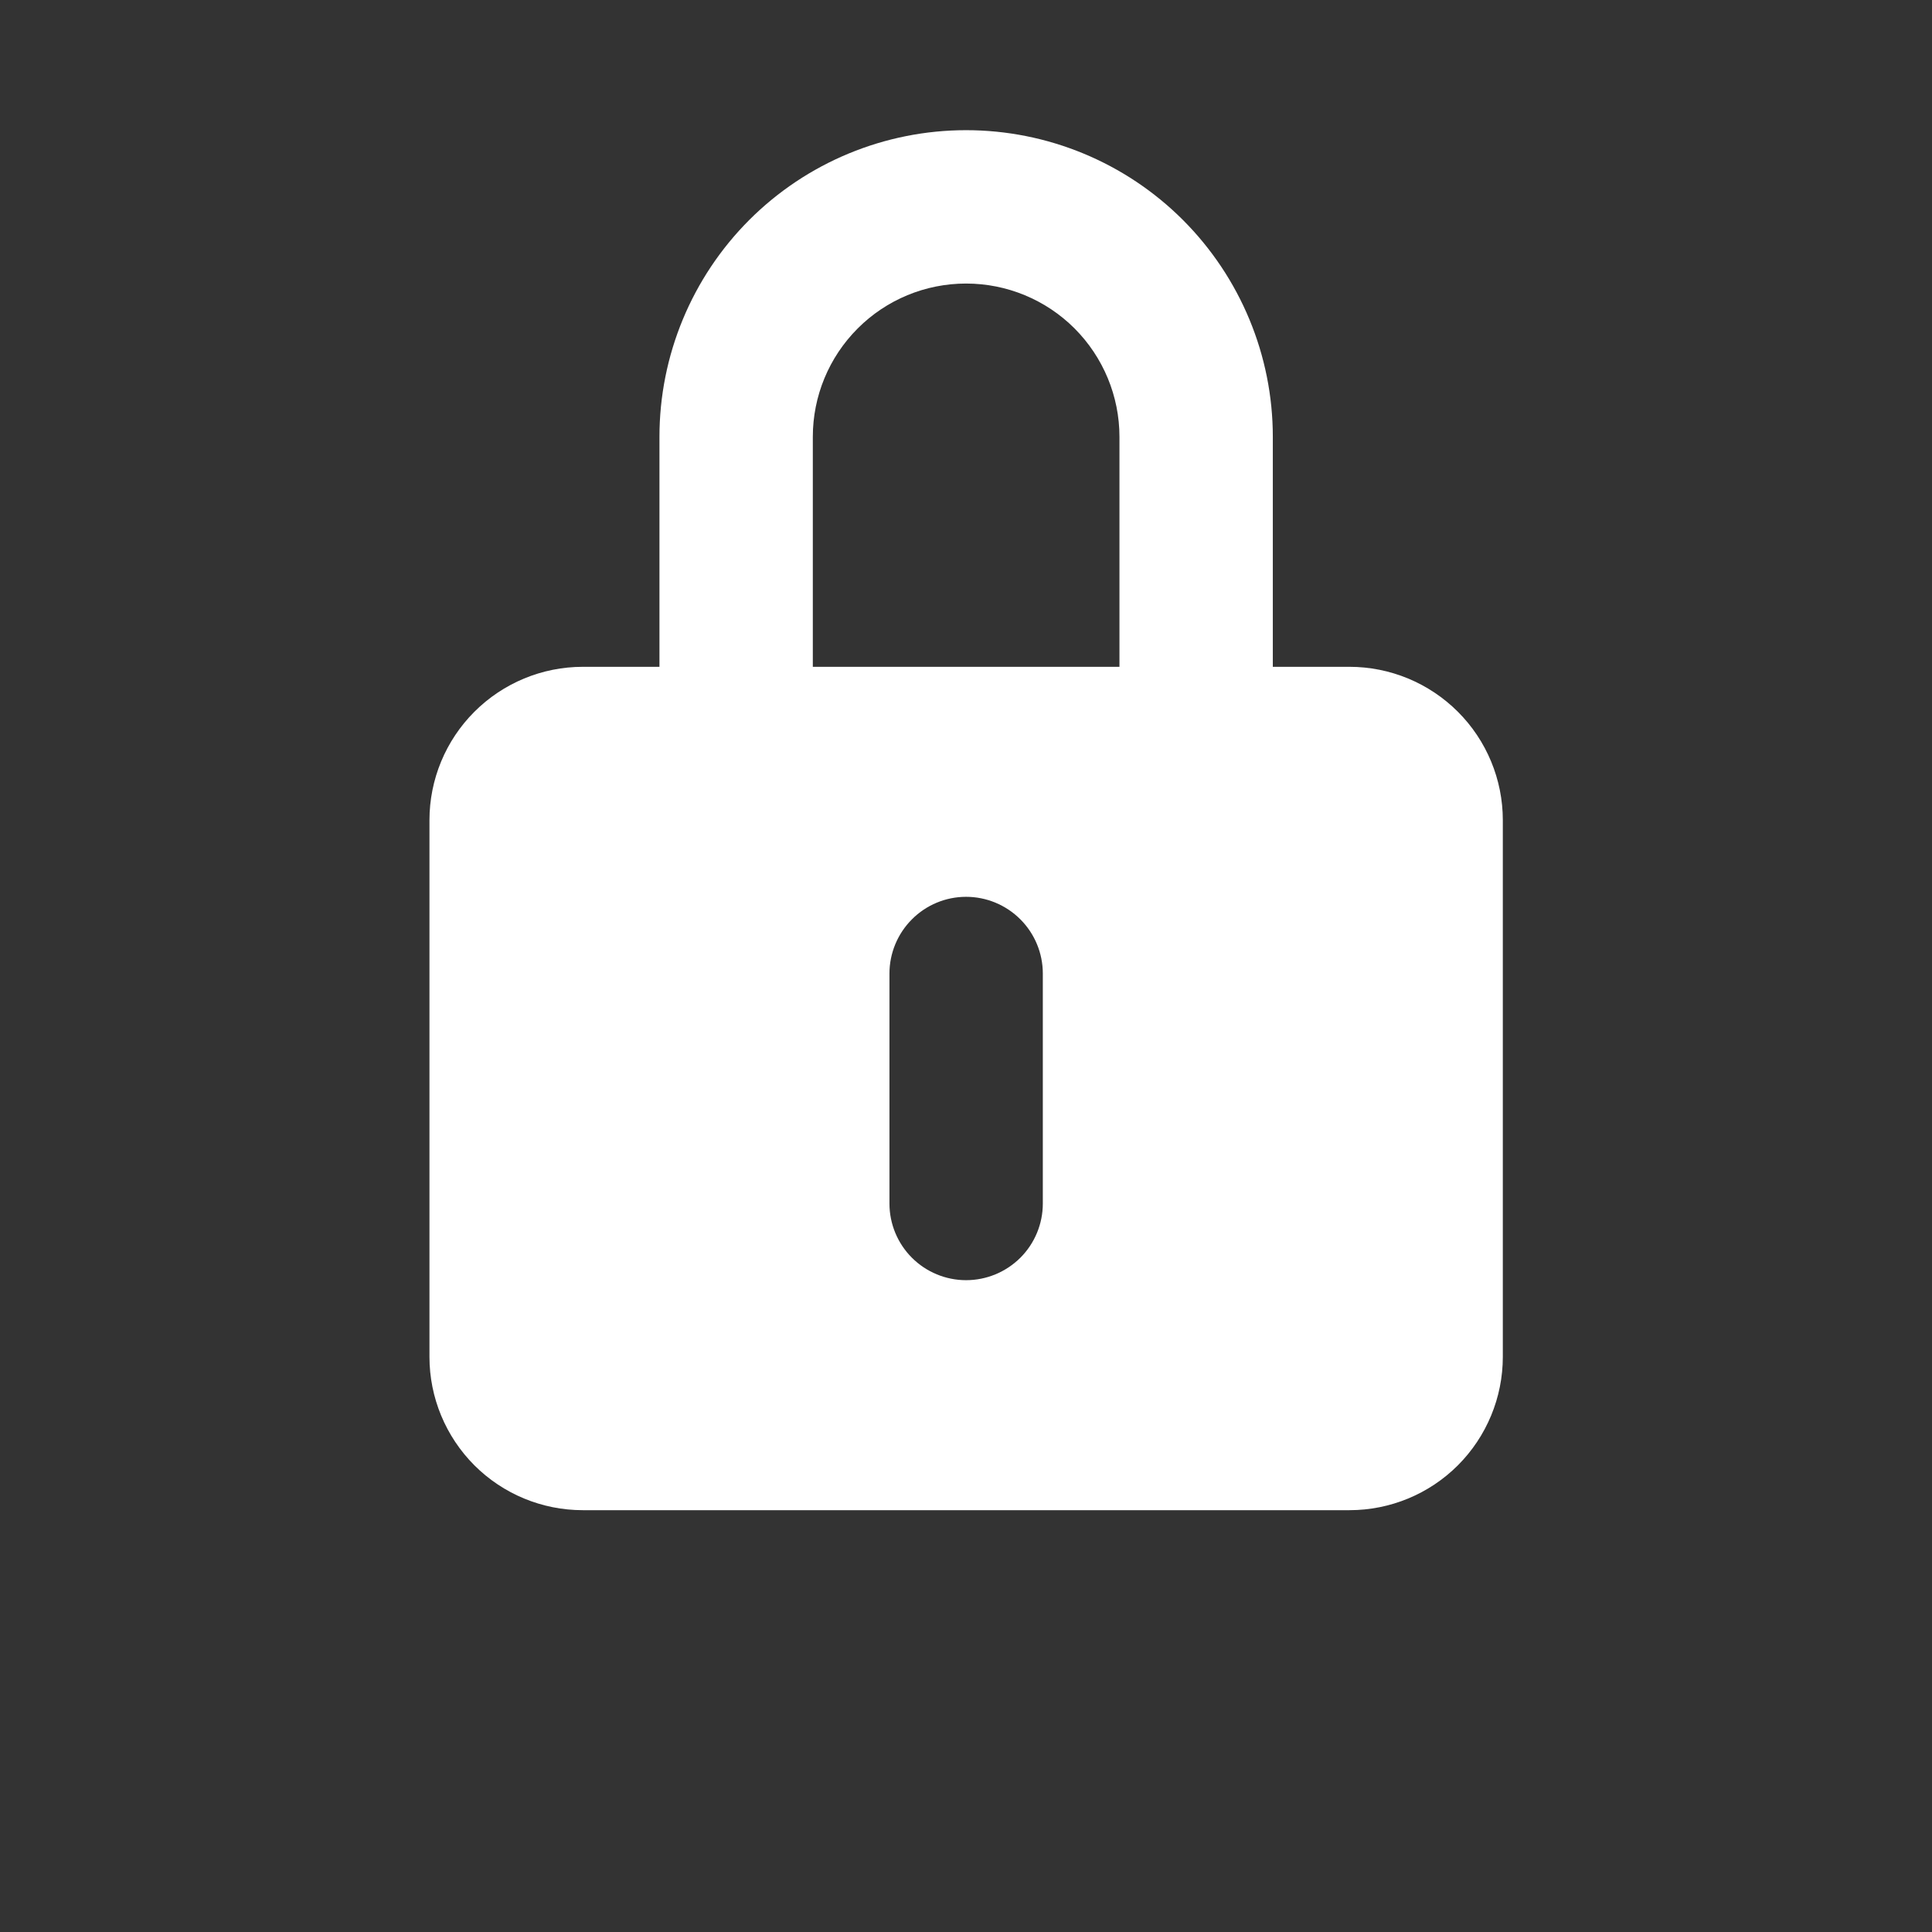 <svg width="21" height="21" viewBox="0 0 21 21" fill="none" xmlns="http://www.w3.org/2000/svg">
<rect x="0" y="0" width="21" height="21" fill="#333333" stroke="none"/>
<path fill-rule="evenodd" clip-rule="evenodd" d="M7.168 7.248V4.748C7.168 3.864 7.519 3.017 8.144 2.391C8.769 1.766 9.617 1.415 10.501 1.415C11.385 1.415 12.233 1.766 12.858 2.391C13.483 3.017 13.835 3.864 13.835 4.748V7.248H14.668C15.11 7.248 15.534 7.424 15.847 7.737C16.159 8.049 16.335 8.473 16.335 8.915V14.748C16.335 15.191 16.159 15.614 15.847 15.927C15.534 16.24 15.11 16.415 14.668 16.415H6.335C5.893 16.415 5.469 16.24 5.156 15.927C4.844 15.614 4.668 15.191 4.668 14.748V8.915C4.668 8.473 4.844 8.049 5.156 7.737C5.469 7.424 5.893 7.248 6.335 7.248H7.168ZM8.835 4.748C8.835 4.306 9.01 3.883 9.323 3.57C9.635 3.257 10.059 3.082 10.501 3.082C10.943 3.082 11.367 3.257 11.68 3.57C11.992 3.883 12.168 4.306 12.168 4.748V7.248H8.835V4.748ZM10.501 9.748C10.722 9.748 10.934 9.836 11.091 9.993C11.247 10.149 11.335 10.361 11.335 10.582V13.082C11.335 13.303 11.247 13.515 11.091 13.671C10.934 13.827 10.722 13.915 10.501 13.915C10.28 13.915 10.068 13.827 9.912 13.671C9.756 13.515 9.668 13.303 9.668 13.082V10.582C9.668 10.361 9.756 10.149 9.912 9.993C10.068 9.836 10.28 9.748 10.501 9.748Z" fill="white"/>
</svg>
